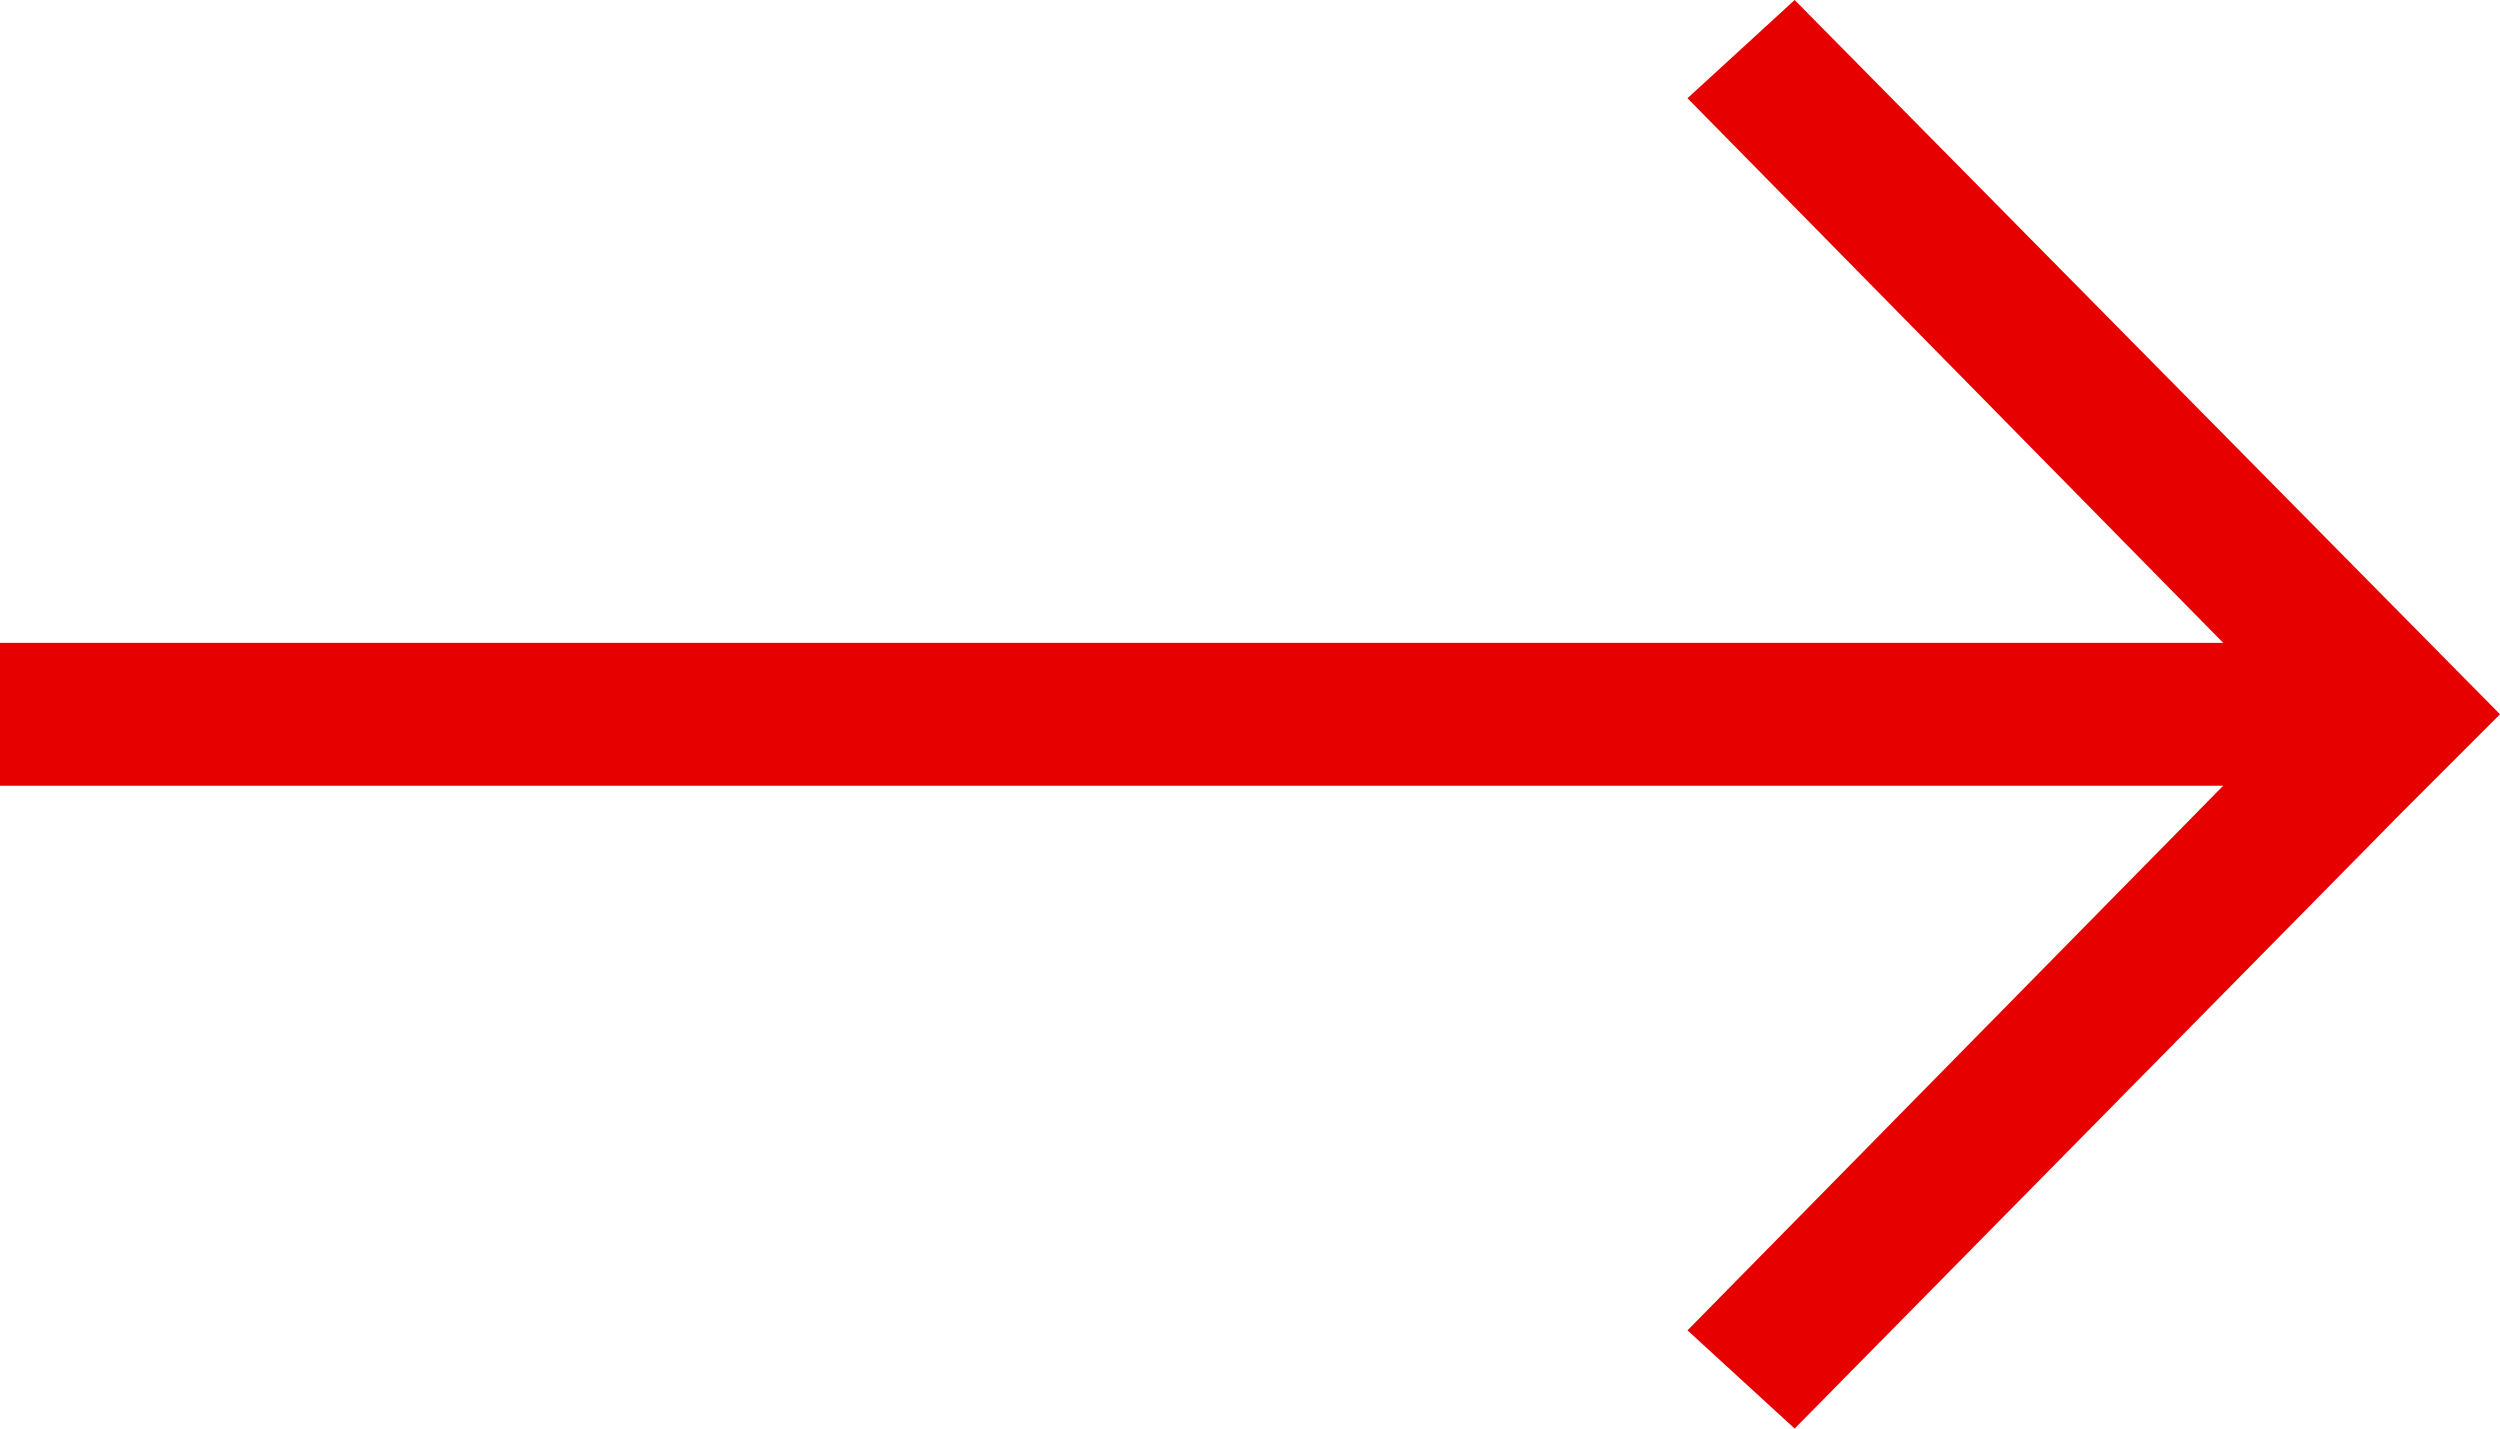 <?xml version="1.0" encoding="utf-8"?>
<!-- Generator: Adobe Illustrator 19.0.0, SVG Export Plug-In . SVG Version: 6.00 Build 0)  -->
<svg version="1.1" id="图层_1" xmlns="http://www.w3.org/2000/svg" xmlns:xlink="http://www.w3.org/1999/xlink" x="0px" y="0px"
	 viewBox="0 0 28 16" style="enable-background:new 0 0 28 16;" xml:space="preserve">
<style type="text/css">
	.st0{fill-rule:evenodd;clip-rule:evenodd;fill:#E60000;}
</style>
<polygon id="XMLID_5_" class="st0" points="28,8 20.1,0 18.9,1.1 24.9,7.2 0,7.2 0,8.8 24.9,8.8 18.9,14.9 20.1,16 26.9,9.1 
	26.9,9.1 "/>
</svg>
